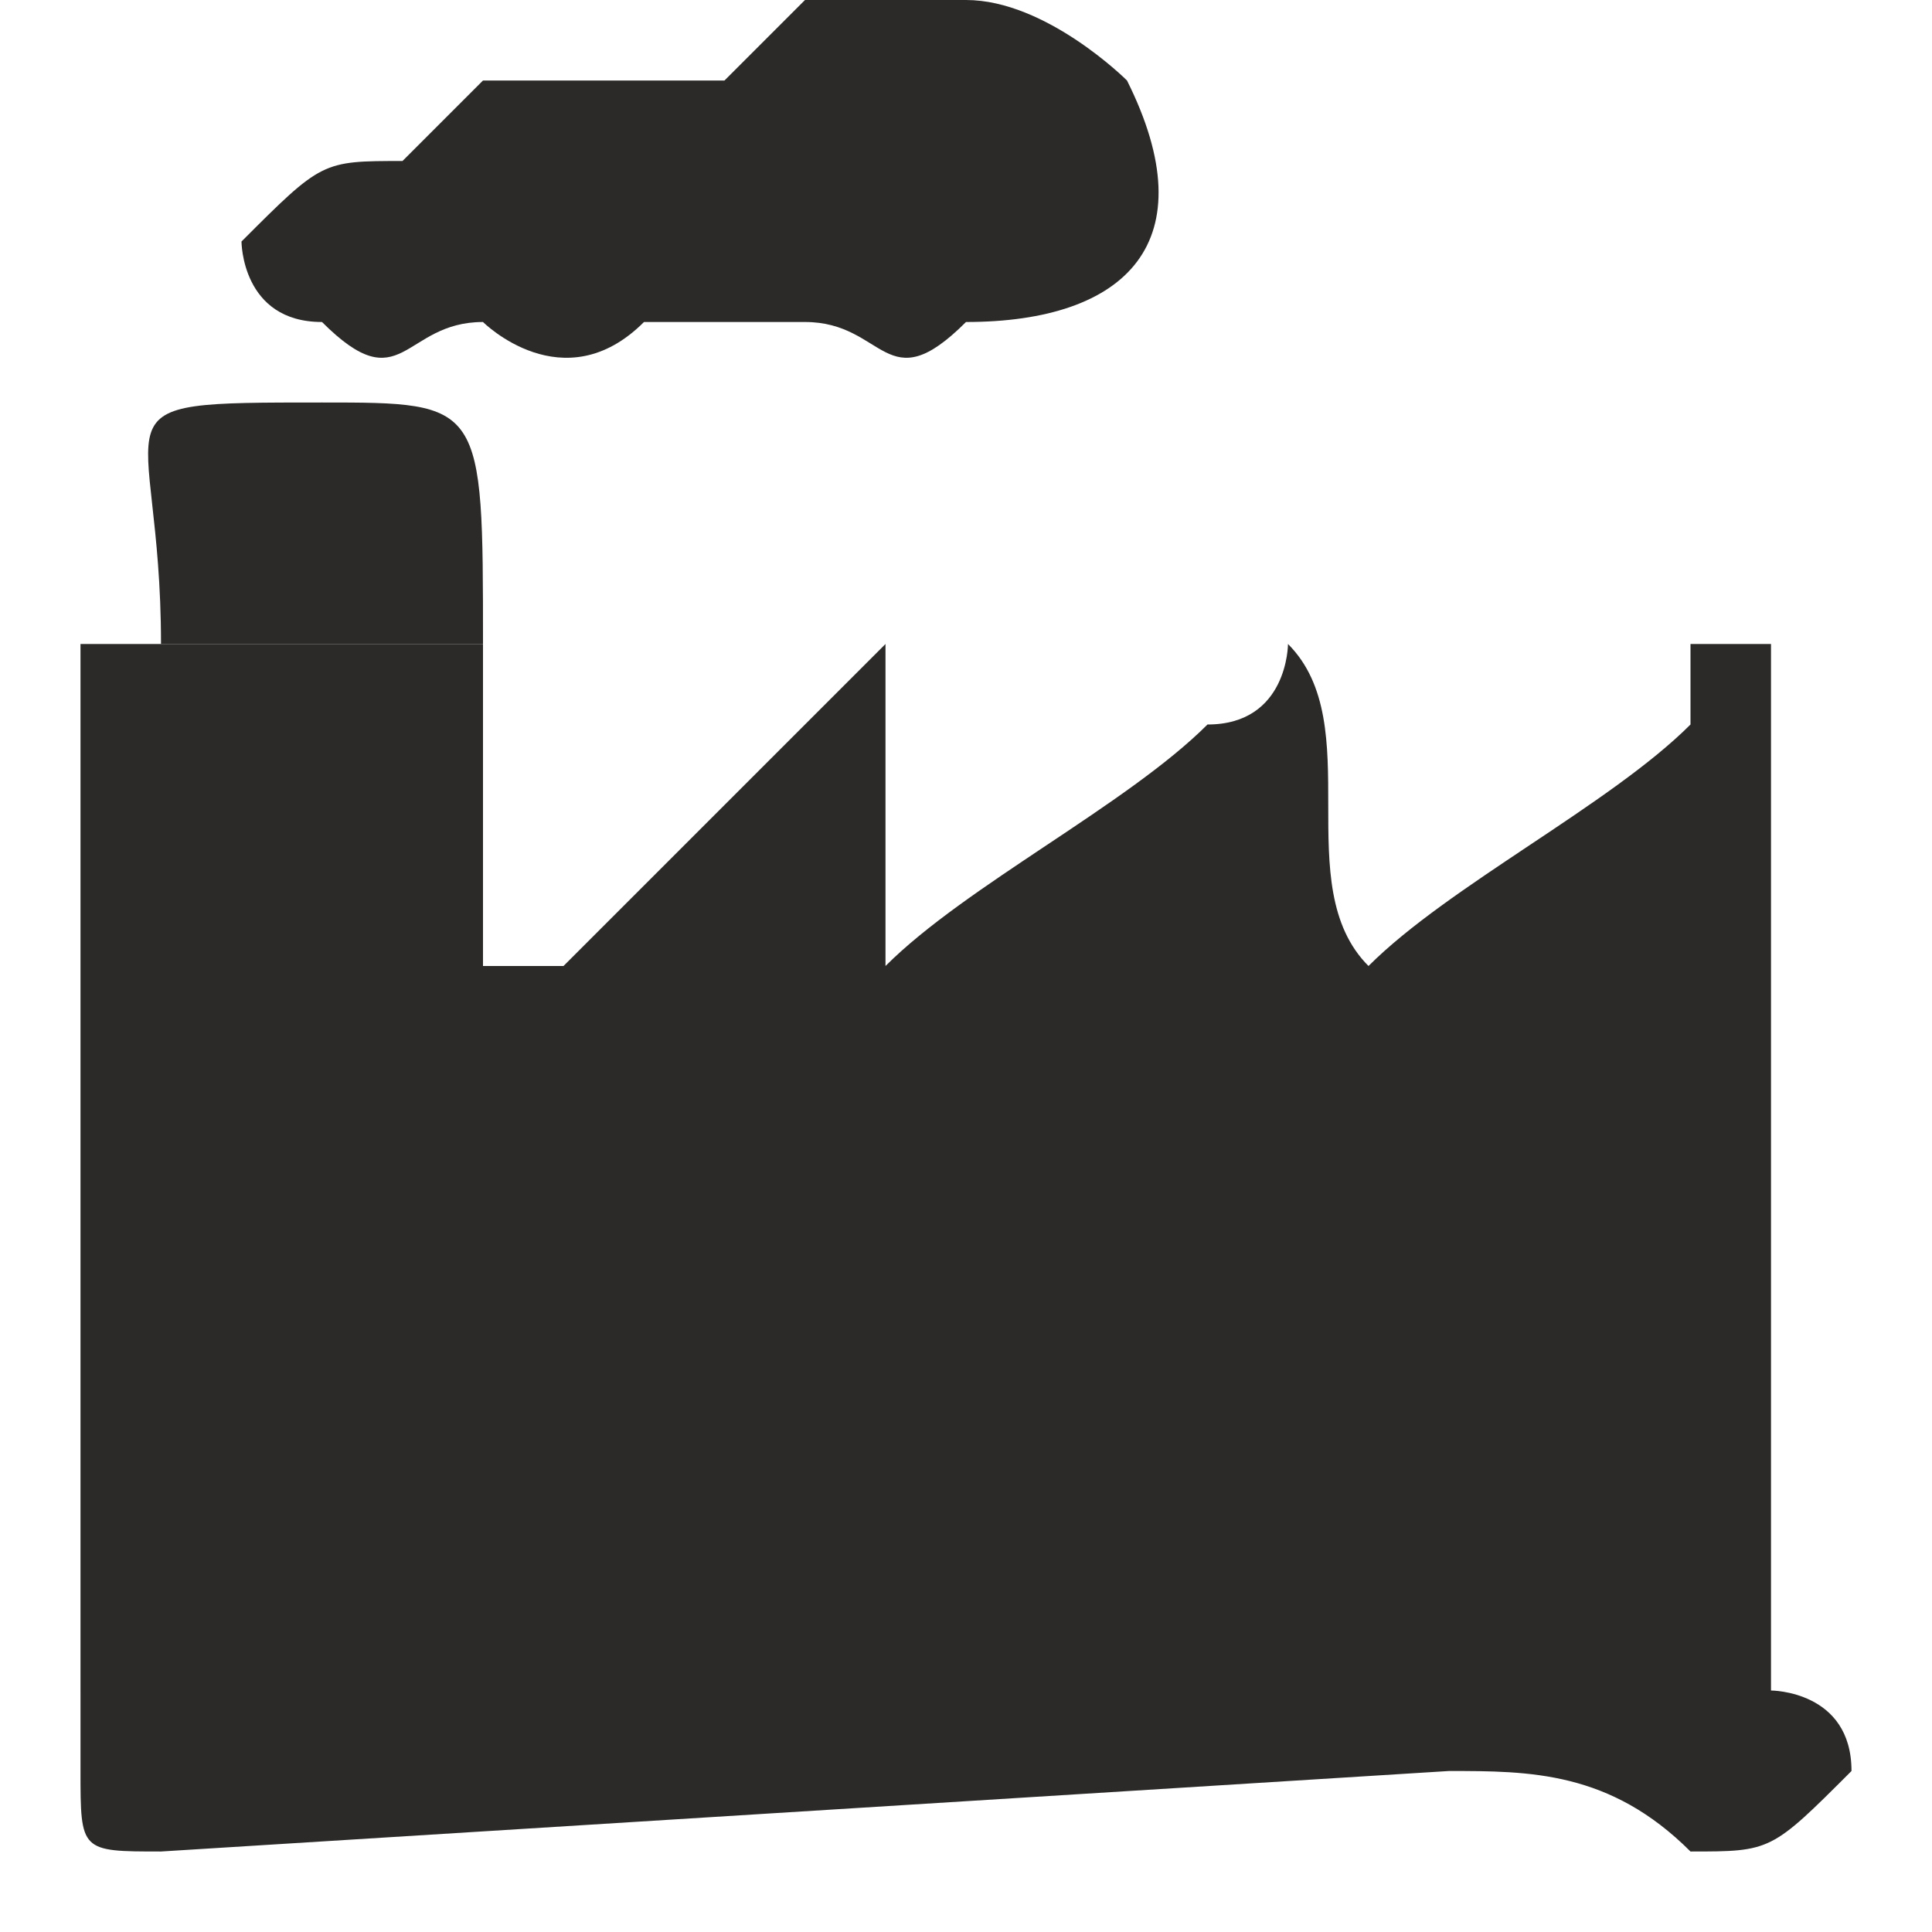 <?xml version="1.0" encoding="UTF-8"?>
<!DOCTYPE svg PUBLIC "-//W3C//DTD SVG 1.1//EN" "http://www.w3.org/Graphics/SVG/1.1/DTD/svg11.dtd">
<!-- Creator: CorelDRAW X6 -->
<svg xmlns="http://www.w3.org/2000/svg" xml:space="preserve" width="24px" height="24px" version="1.1" shape-rendering="geometricPrecision" text-rendering="geometricPrecision" image-rendering="optimizeQuality" fill-rule="evenodd" clip-rule="evenodd"
viewBox="0 0 24 24"
 xmlns:xlink="http://www.w3.org/1999/xlink">
 <g id="Слой_x0020_1">
  <path fill="#2B2A29" d="M2 8l4 0c0,-3 0,-3 -2,-3 -3,0 -2,0 -2,3z"/>
  <path fill="#2B2A29" d="M12 0l-1 0c-1,0 -1,0 -1,0 -1,1 -1,1 -1,1 -1,0 -2,0 -3,0 0,0 -1,1 -1,1 -1,0 -1,0 -2,1 0,0 0,1 1,1 1,1 1,0 2,0 0,0 1,1 2,0 0,0 1,0 1,0 1,0 1,0 1,0 1,0 1,1 2,0 2,0 3,-1 2,-3 0,0 -1,-1 -2,-1 0,0 0,0 0,0l0 0c0,0 0,0 0,0 0,0 0,0 0,0z"/>
  <polygon fill="#2B2A29" points="17,18 19,18 19,19 17,20 "/>
  <polygon fill="#2B2A29" points="12,19 12,18 14,18 14,19 12,20 "/>
  <polygon fill="#2B2A29" points="8,18 8,18 10,18 10,19 8,19 "/>
  <polygon fill="#2B2A29" points="16,15 19,15 19,16 17,16 17,16 "/>
  <polygon fill="#2B2A29" points="12,15 14,15 14,16 12,16 "/>
  <polygon fill="#2B2A29" points="8,15 10,15 10,16 8,16 7,15 "/>
  <path fill="#2B2A29" d="M1 21c0,0 0,0 0,1 0,1 0,1 1,1l16 -1c1,0 2,0 3,1 1,0 1,0 2,-1 0,-1 -1,-1 -1,-1 0,-2 0,-4 0,-6 0,-1 0,-6 0,-7 -1,0 -1,0 -1,0 0,0 0,1 0,1 -1,1 -3,2 -4,3 -1,-1 0,-3 -1,-4 0,0 0,1 -1,1 -1,1 -3,2 -4,3 0,-1 0,-3 0,-4 0,0 0,0 -1,1l-3 3c-1,0 -1,0 -1,0l0 -4 -5 0 0 13z"/>
 </g>
</svg>
